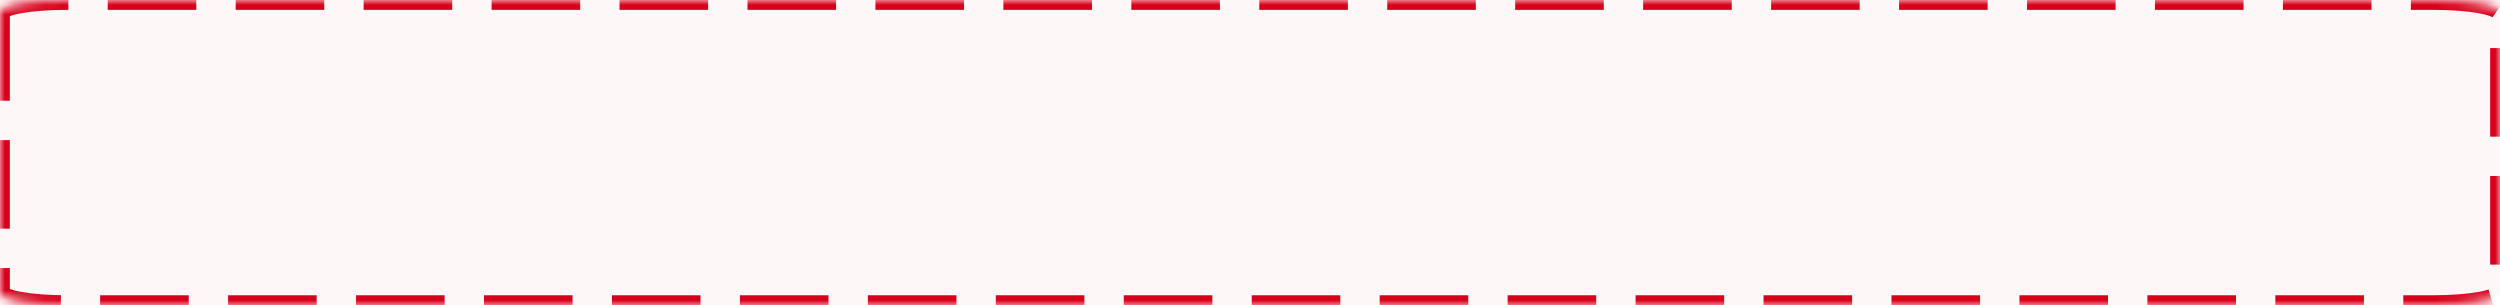 ﻿<?xml version="1.0" encoding="utf-8"?>
<svg version="1.1" xmlns:xlink="http://www.w3.org/1999/xlink" width="254px" height="31px" xmlns="http://www.w3.org/2000/svg">
  <defs>
    <mask fill="white" id="clip120">
      <path d="M 0 1.235  L 0 29.765  C 0 30.457  3.021 31  6.865 31  L 247.135 31  C 250.979 31  254 30.457  254 29.765  L 254 1.235  C 254 0.543  250.979 0  247.135 0  L 6.865 0  C 3.021 0  0 0.543  0 1.235  Z " fill-rule="evenodd" />
    </mask>
  </defs>
  <g transform="matrix(1 0 0 1 -609 -293 )">
    <path d="M 0 1.235  L 0 29.765  C 0 30.457  3.021 31  6.865 31  L 247.135 31  C 250.979 31  254 30.457  254 29.765  L 254 1.235  C 254 0.543  250.979 0  247.135 0  L 6.865 0  C 3.021 0  0 0.543  0 1.235  Z " fill-rule="nonzero" fill="#d9001b" stroke="none" fill-opacity="0.035" transform="matrix(1 0 0 1 609 293 )" />
    <path d="M 0 1.235  L 0 29.765  C 0 30.457  3.021 31  6.865 31  L 247.135 31  C 250.979 31  254 30.457  254 29.765  L 254 1.235  C 254 0.543  250.979 0  247.135 0  L 6.865 0  C 3.021 0  0 0.543  0 1.235  Z " stroke-width="2" stroke-dasharray="9,4" stroke="#d9001b" fill="none" transform="matrix(1 0 0 1 609 293 )" mask="url(#clip120)" />
  </g>
</svg>